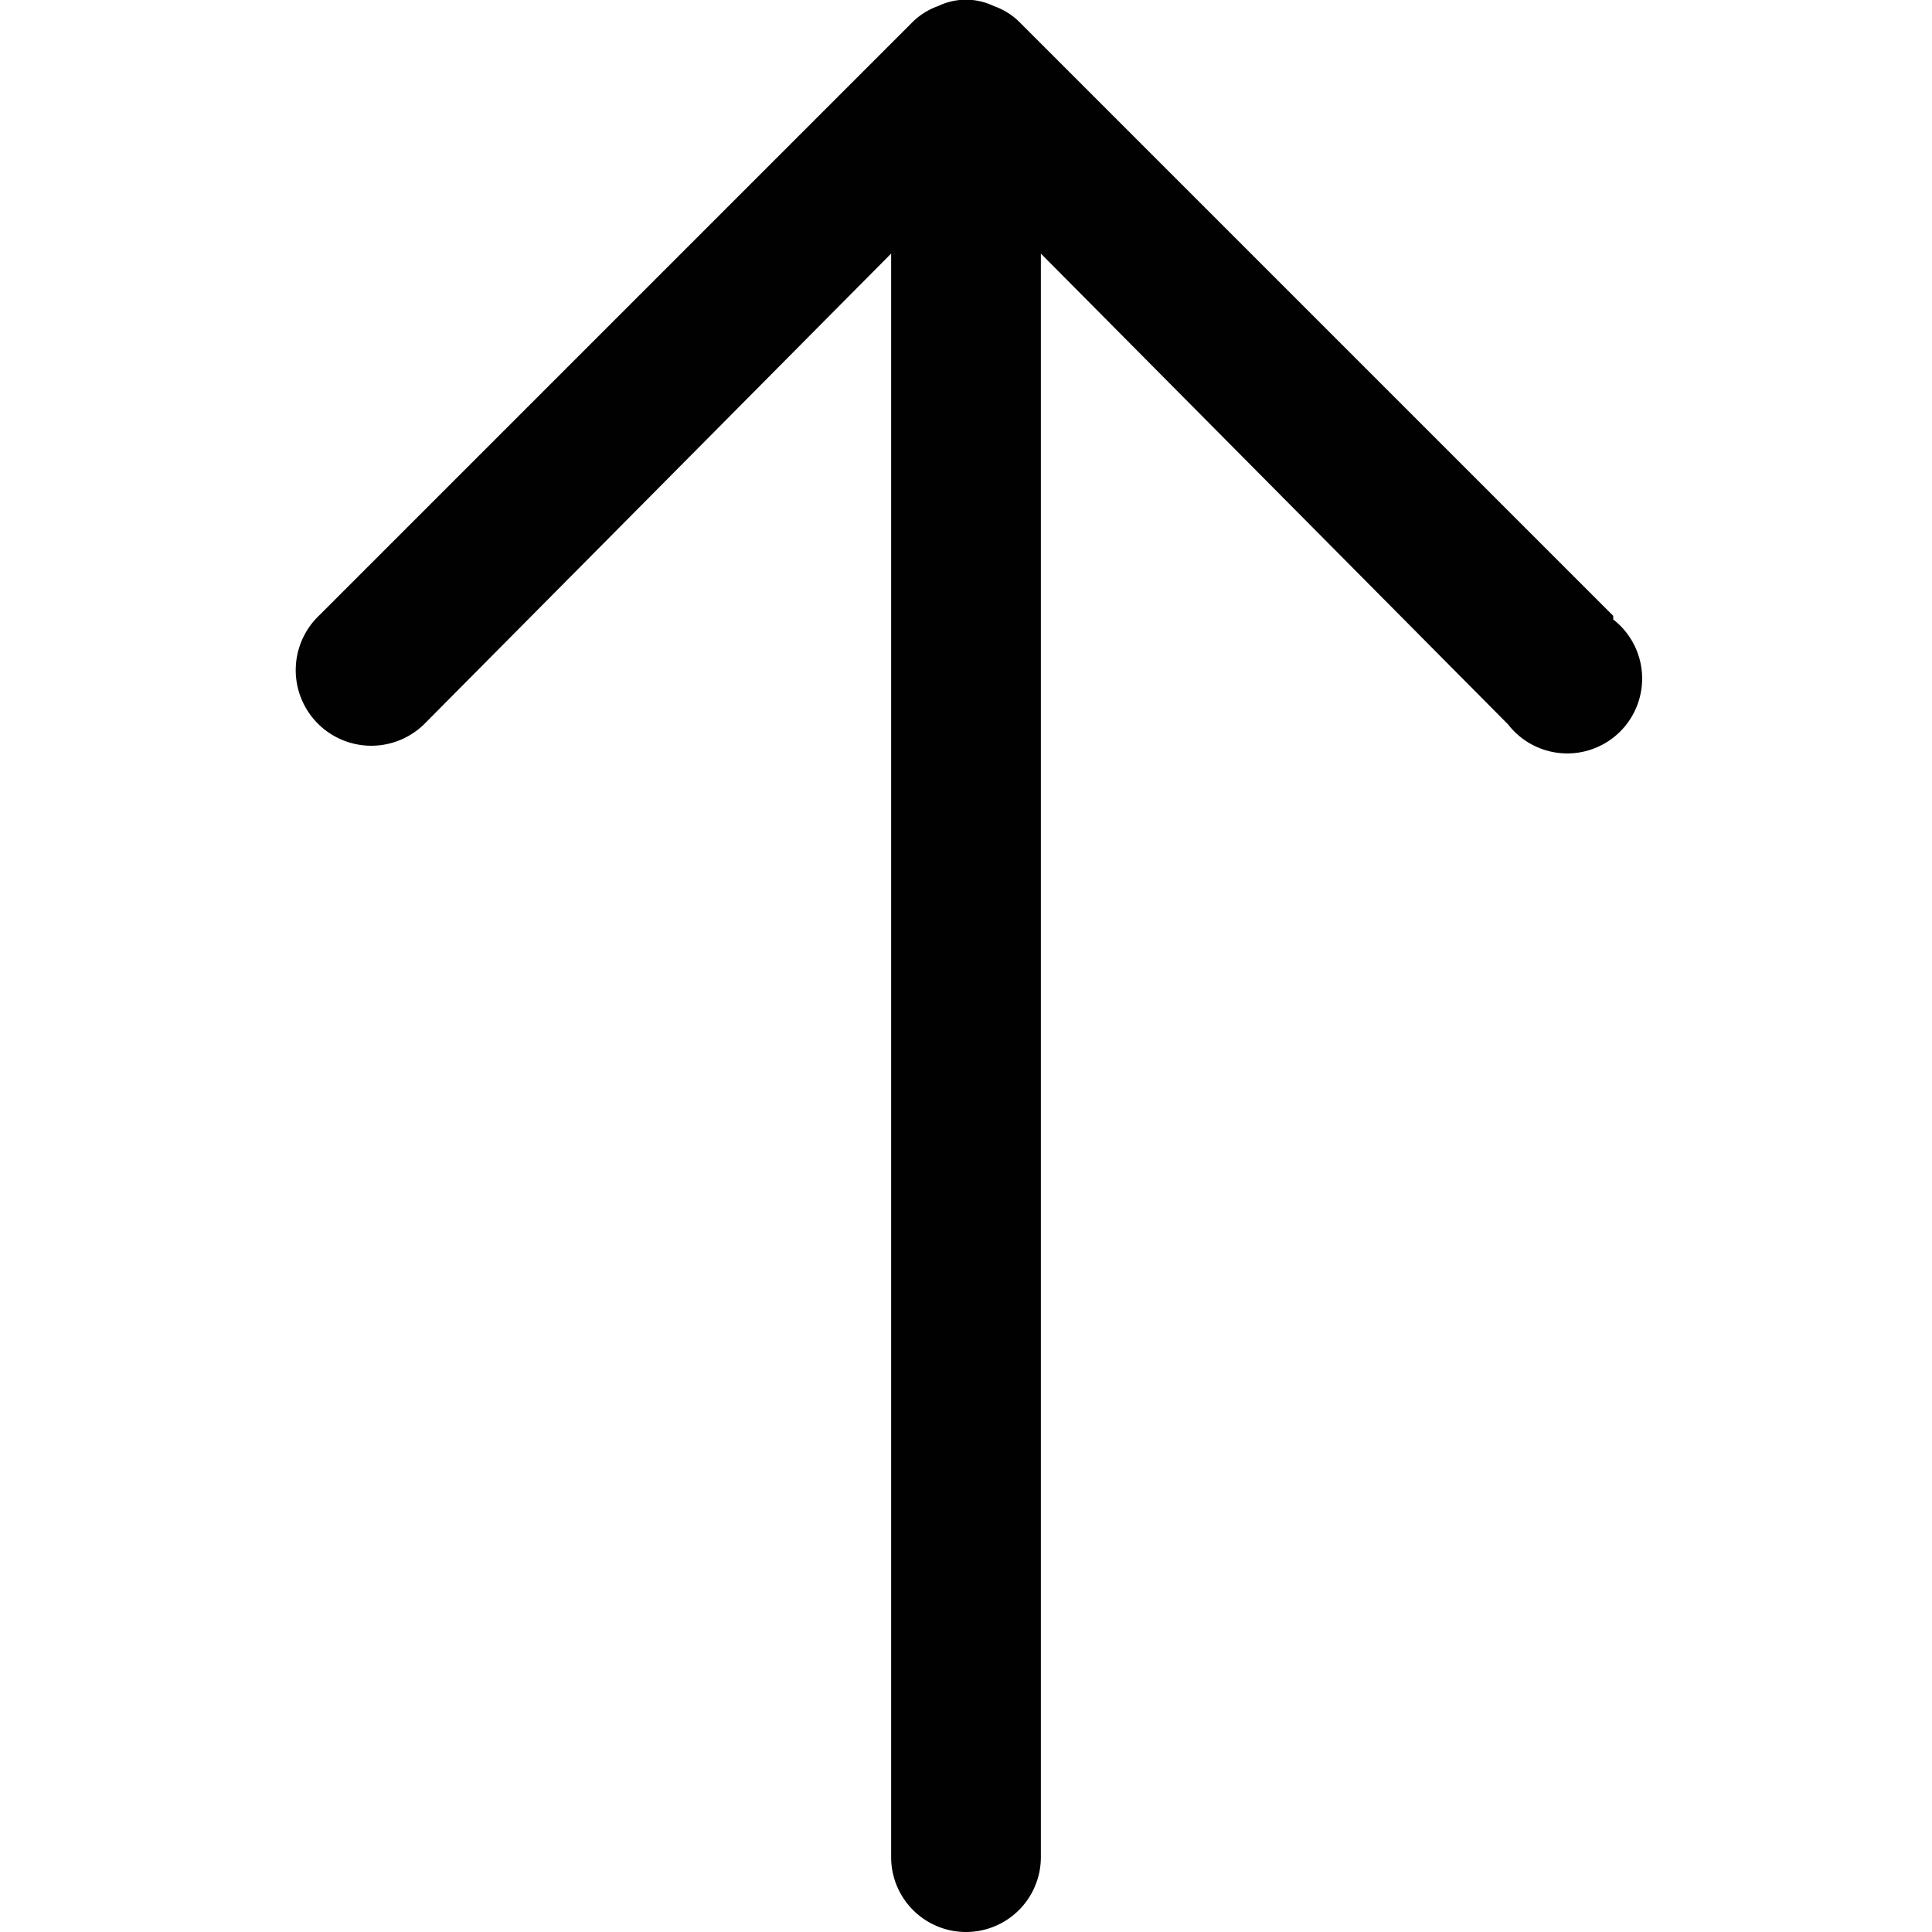 <svg xmlns="http://www.w3.org/2000/svg" viewBox="0 0 16 16"><defs><style>.cls-1{fill:none;}.cls-2{fill:#010101;}</style></defs><g id="Layer_2" data-name="Layer 2"><g id="Layer_3" data-name="Layer 3"><rect class="cls-1" width="16" height="16"/><path class="cls-2" d="M13.36,5.1,8.44.18A.57.57,0,0,0,8.23.05a.53.53,0,0,0-.46,0,.57.57,0,0,0-.21.13L2.64,5.1A.62.62,0,1,0,3.51,6L7.38,2.1V15.38a.62.62,0,1,0,1.24,0V2.1L12.49,6a.62.62,0,1,0,.87-.87Z"/></g></g></svg>